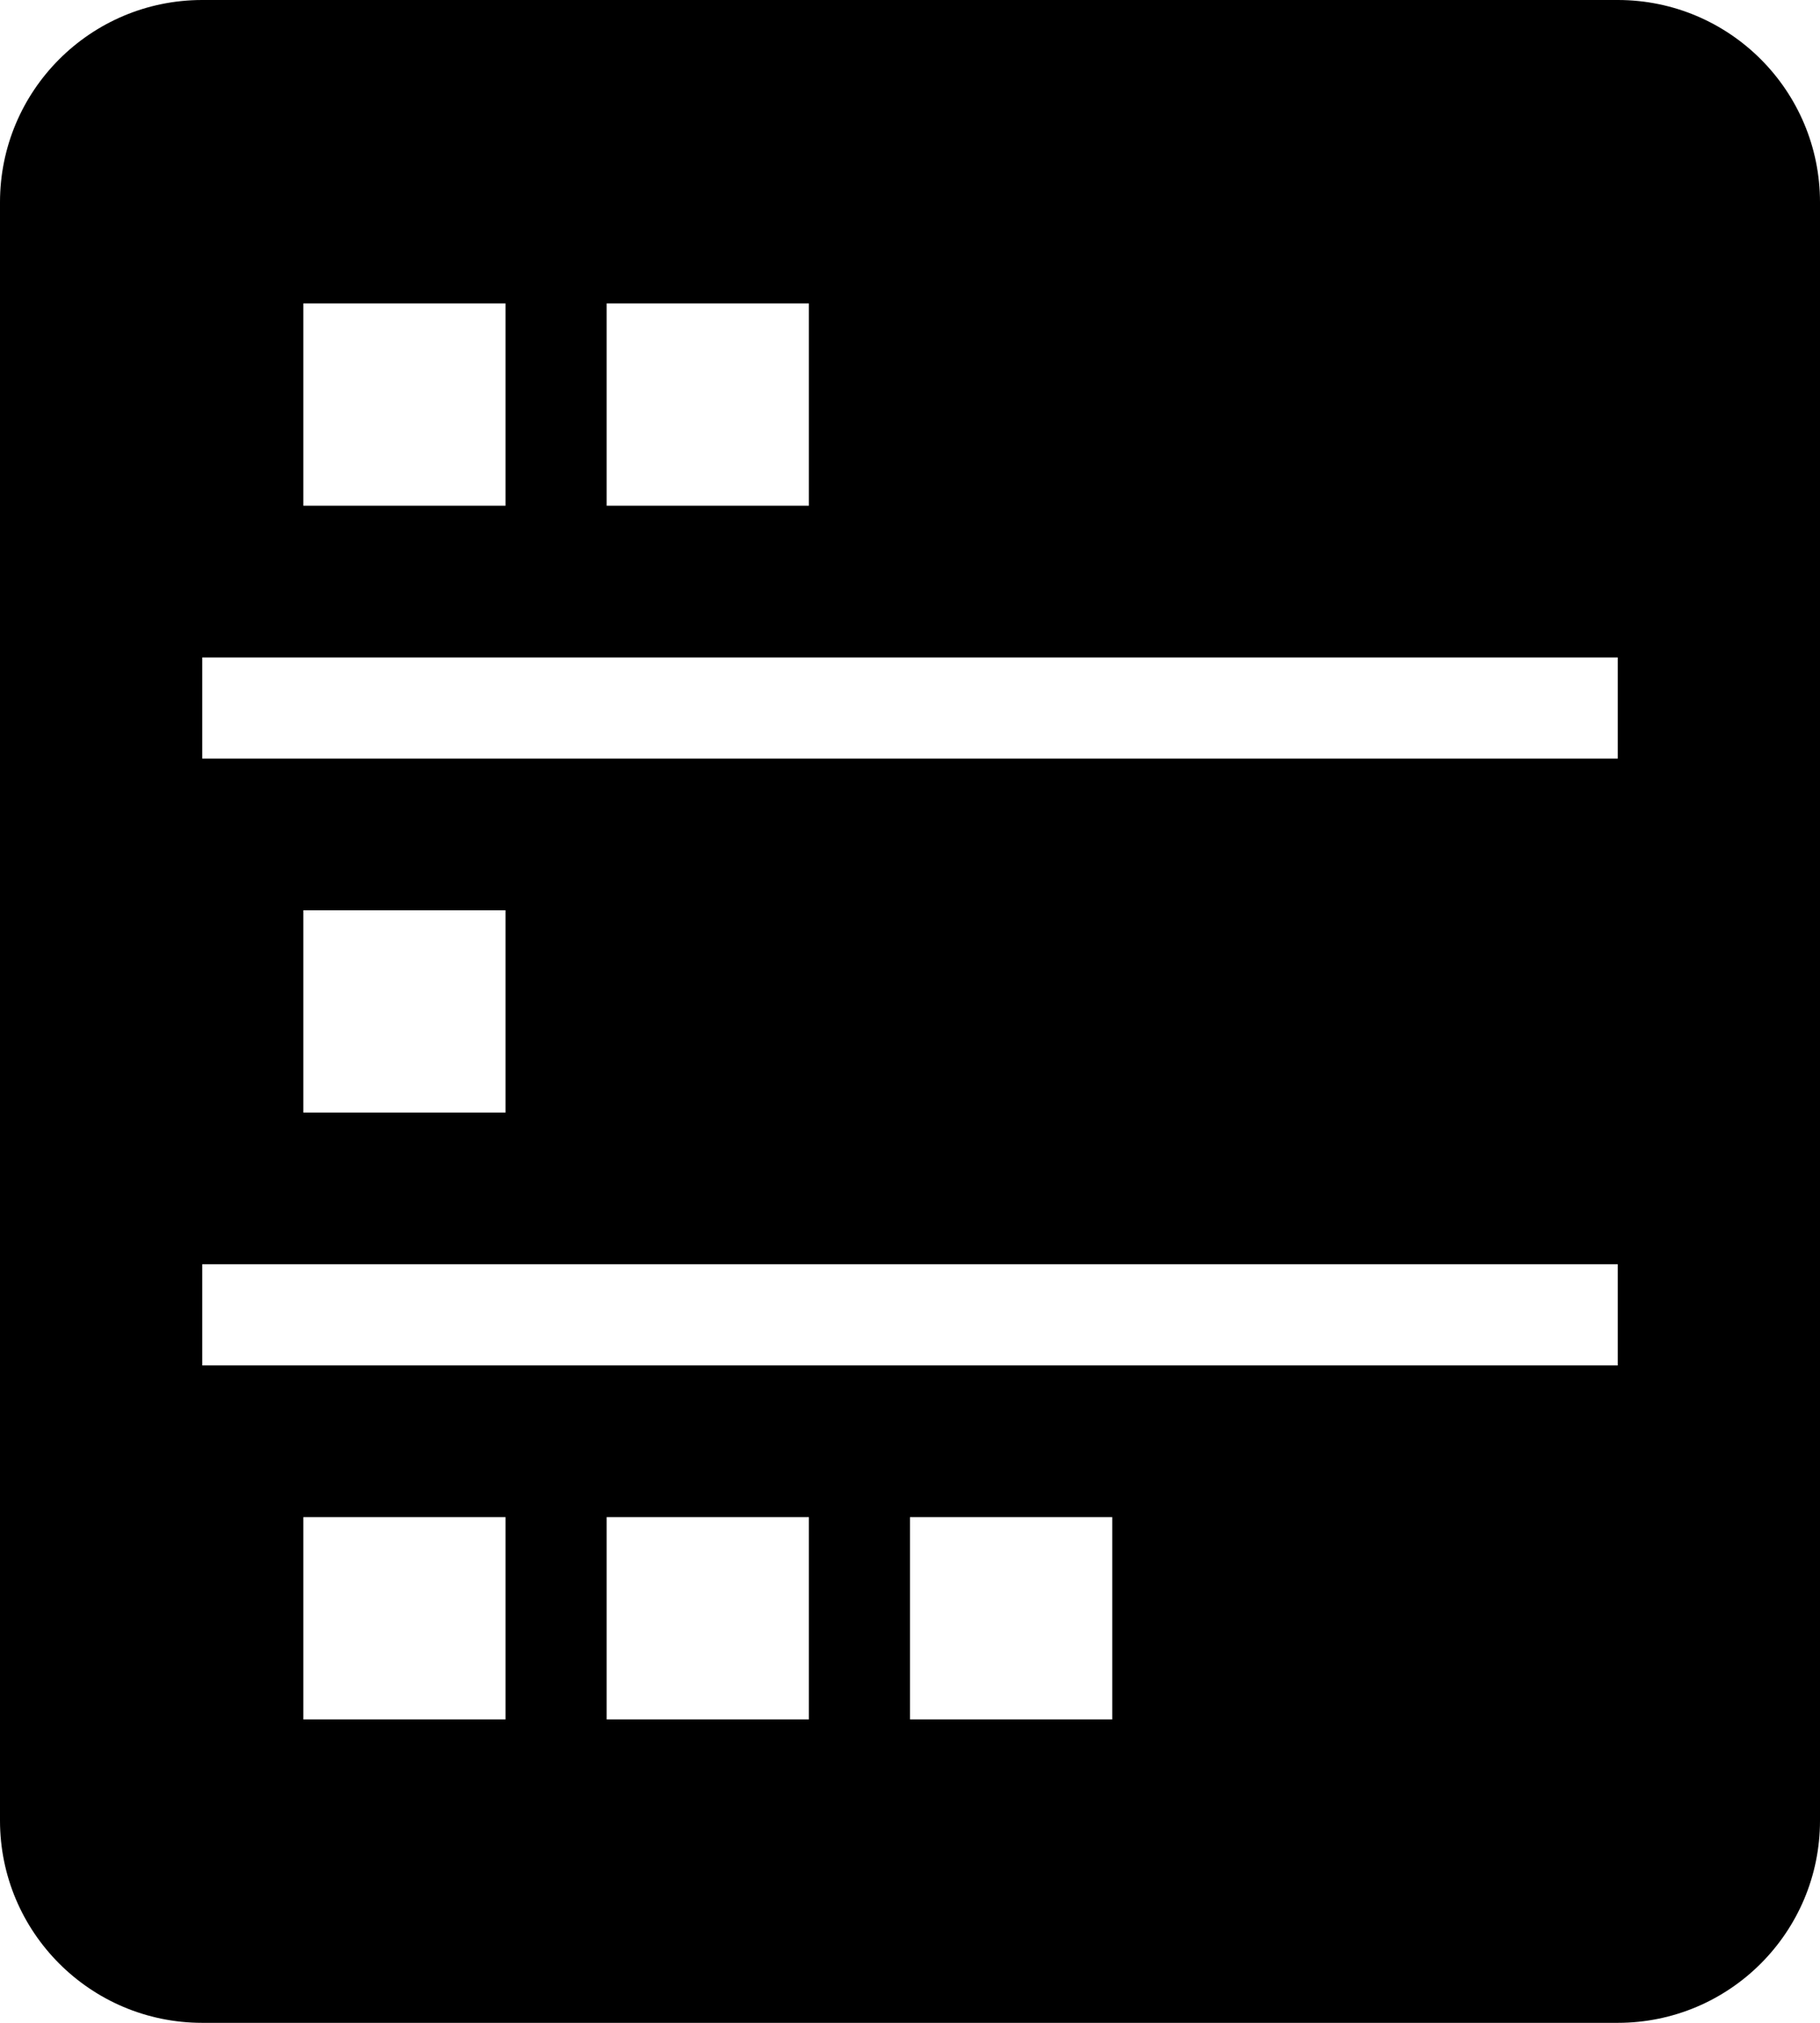 <svg version="1.1" id="Layer_1" xmlns="http://www.w3.org/2000/svg" xmlns:xlink="http://www.w3.org/1999/xlink" x="0px" y="0px"
	 width="36px" height="40px" viewBox="0 0 36 40" style="enable-background:new 0 0 36 40;" xml:space="preserve">
<path style="fill-rule:evenodd;clip-rule:evenodd;" d="M32,40H4c-2.209,0-4-1.791-4-4V4c0-2.209,1.791-4,4-4h28c2.209,0,4,1.791,4,4
	v32C36,38.209,34.209,40,32,40z M18,34h4v-4h-4V34z M12,34h4v-4h-4V34z M6,34h4v-4H6V34z M10,6H6v4h4V6z M16,6h-4v4h4V6z M32,13H4v2
	h28V13z M6,18v4h4v-4H6z M32,25H4v2h28V25z"/>
</svg>

